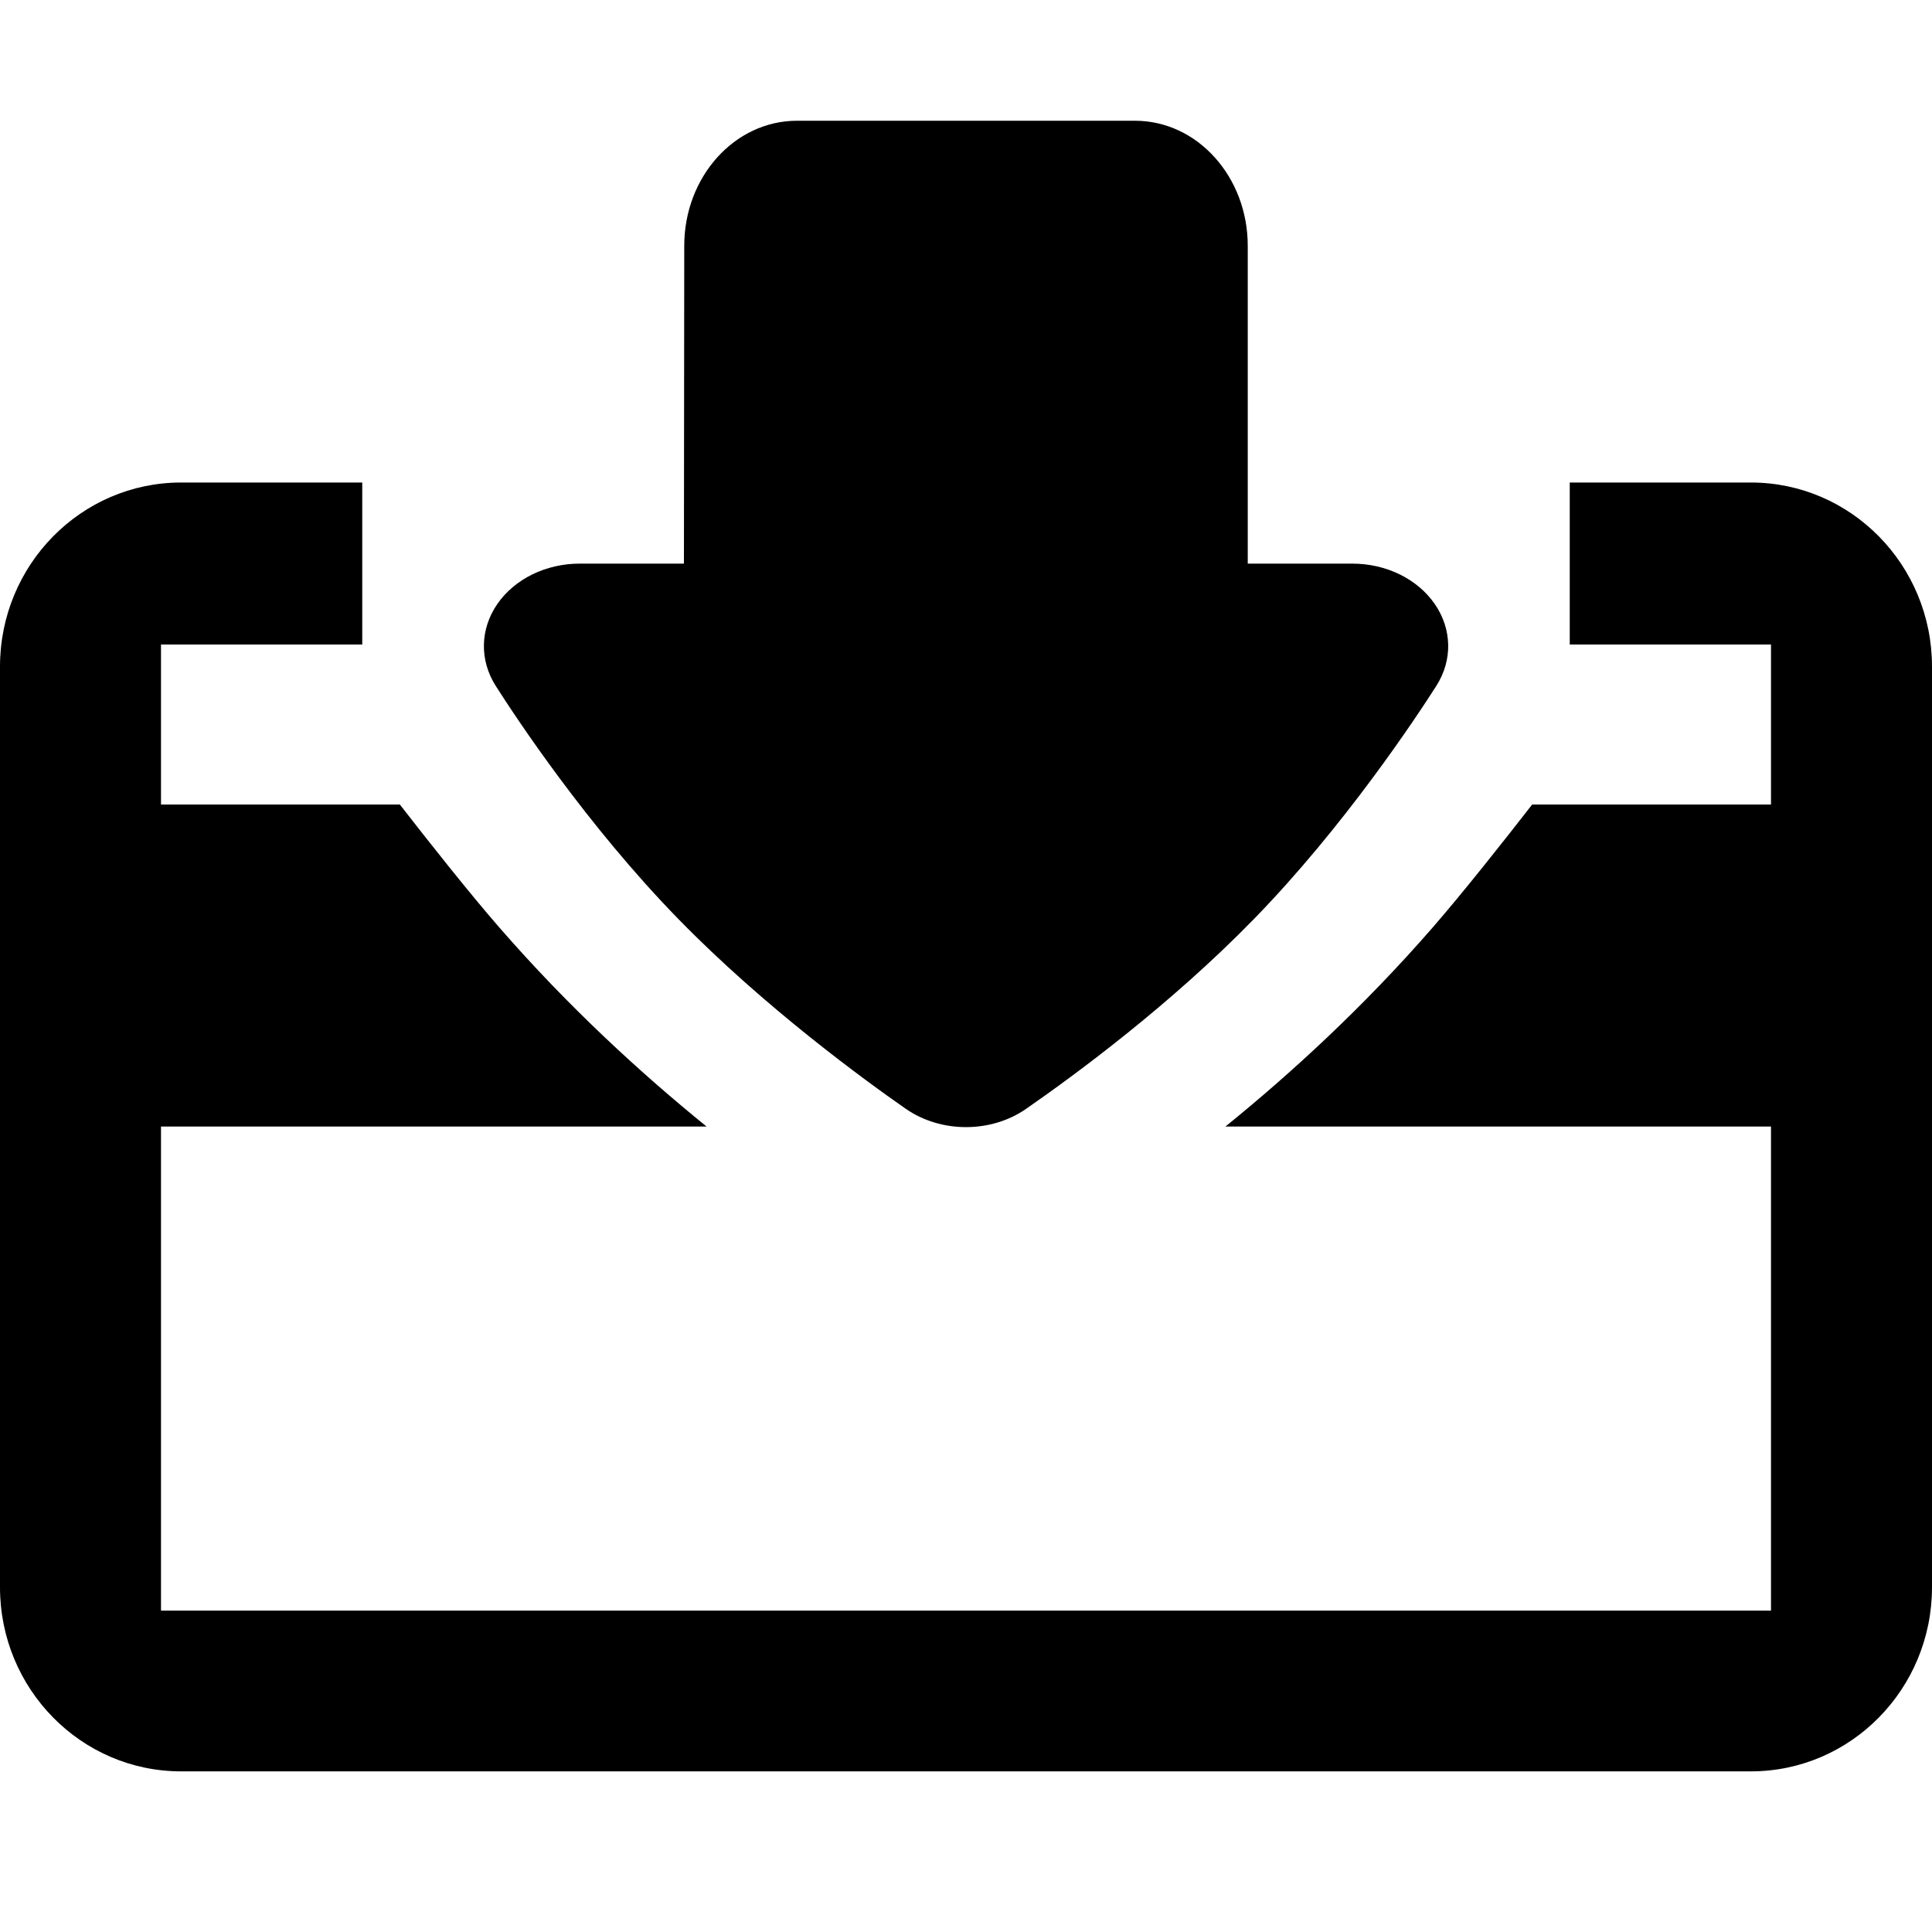 <svg xmlns="http://www.w3.org/2000/svg" width="48" height="48" viewBox="0 0 48 48">
    <path d="M43.5,44.009h-39c-2.485,0-4.5-2.048-4.5-4.574V16.562
        c0-2.526,2.015-4.574,4.5-4.574H9v4.025H4v3.975h5.934c0.722,0.929,1.716,2.187,2.469,3.052c1.717,1.974,3.514,3.62,5.151,4.948H4
        v12.027h40V27.988H30.446c1.638-1.328,3.435-2.975,5.151-4.948c0.752-0.865,1.747-2.123,2.469-3.052H44v-3.975h-5v-4.025h4.5
        c2.485,0,4.5,2.048,4.5,4.574v22.872C48,41.961,45.985,44.009,43.5,44.009z M31.143,22.844c-2.065,2.117-4.427,3.857-5.65,4.705
        c-0.436,0.303-0.965,0.454-1.493,0.454c-0.53,0-1.06-0.152-1.496-0.455c-0.983-0.684-3.501-2.512-5.65-4.715
        c-2.283-2.34-4.052-5.028-4.54-5.796c-0.403-0.636-0.388-1.407,0.041-2.029c0.429-0.623,1.207-1.005,2.048-1.005h2.589L17,6.107
        C17,4.391,18.254,3,19.8,3h8.4C29.746,3,31,4.391,31,6.107v7.896h2.599c0.842,0,1.62,0.382,2.049,1.006s0.443,1.396,0.038,2.03
        C35.191,17.815,33.402,20.528,31.143,22.844z"/>
</svg>
